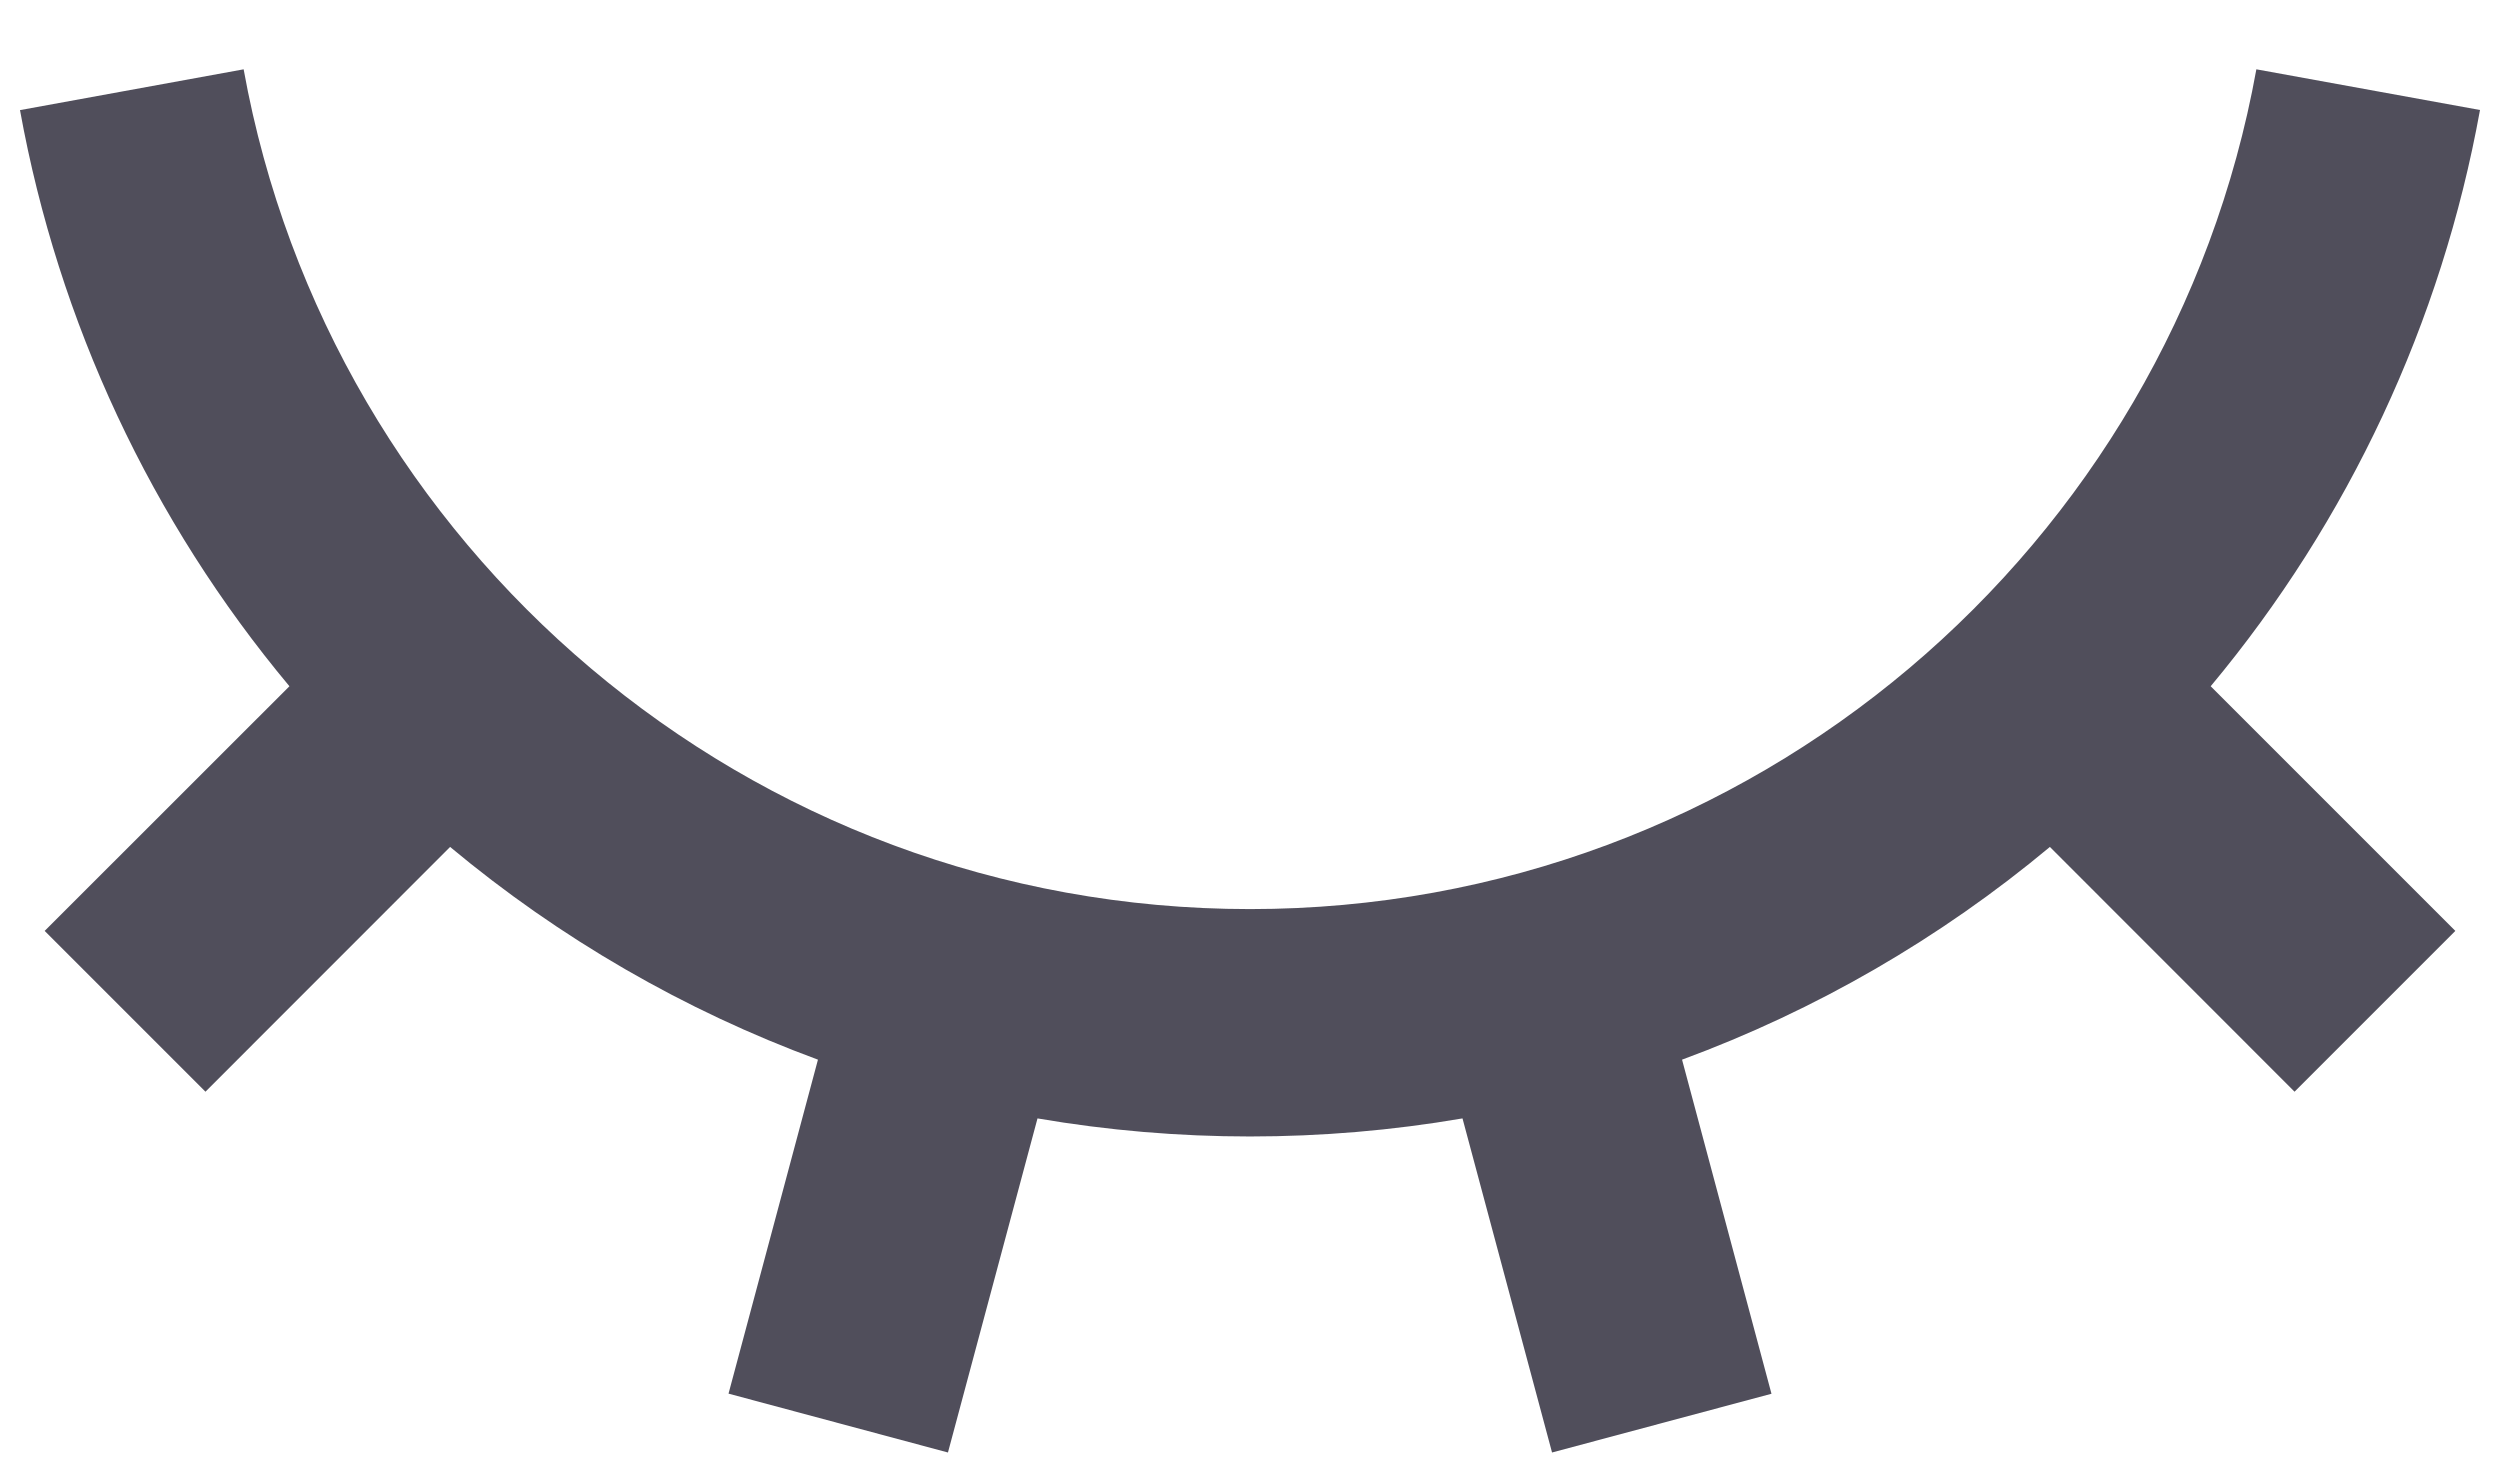 <svg width="22" height="13" viewBox="0 0 22 13" fill="none" xmlns="http://www.w3.org/2000/svg">
<path d="M8.342 12.782L6.411 12.264L7.198 9.325C6.02 8.891 4.925 8.257 3.961 7.453L1.808 9.607L0.393 8.192L2.547 6.039C1.331 4.583 0.514 2.836 0.176 0.969L2.144 0.61C2.903 4.812 6.579 8 11 8C15.42 8 19.097 4.812 19.856 0.61L21.824 0.968C21.486 2.835 20.669 4.582 19.454 6.039L21.607 8.192L20.192 9.607L18.039 7.453C17.075 8.257 15.98 8.891 14.802 9.325L15.589 12.265L13.658 12.782L12.87 9.842C11.632 10.054 10.367 10.054 9.13 9.842L8.342 12.782Z" fill="#504E5B"/>
</svg>
